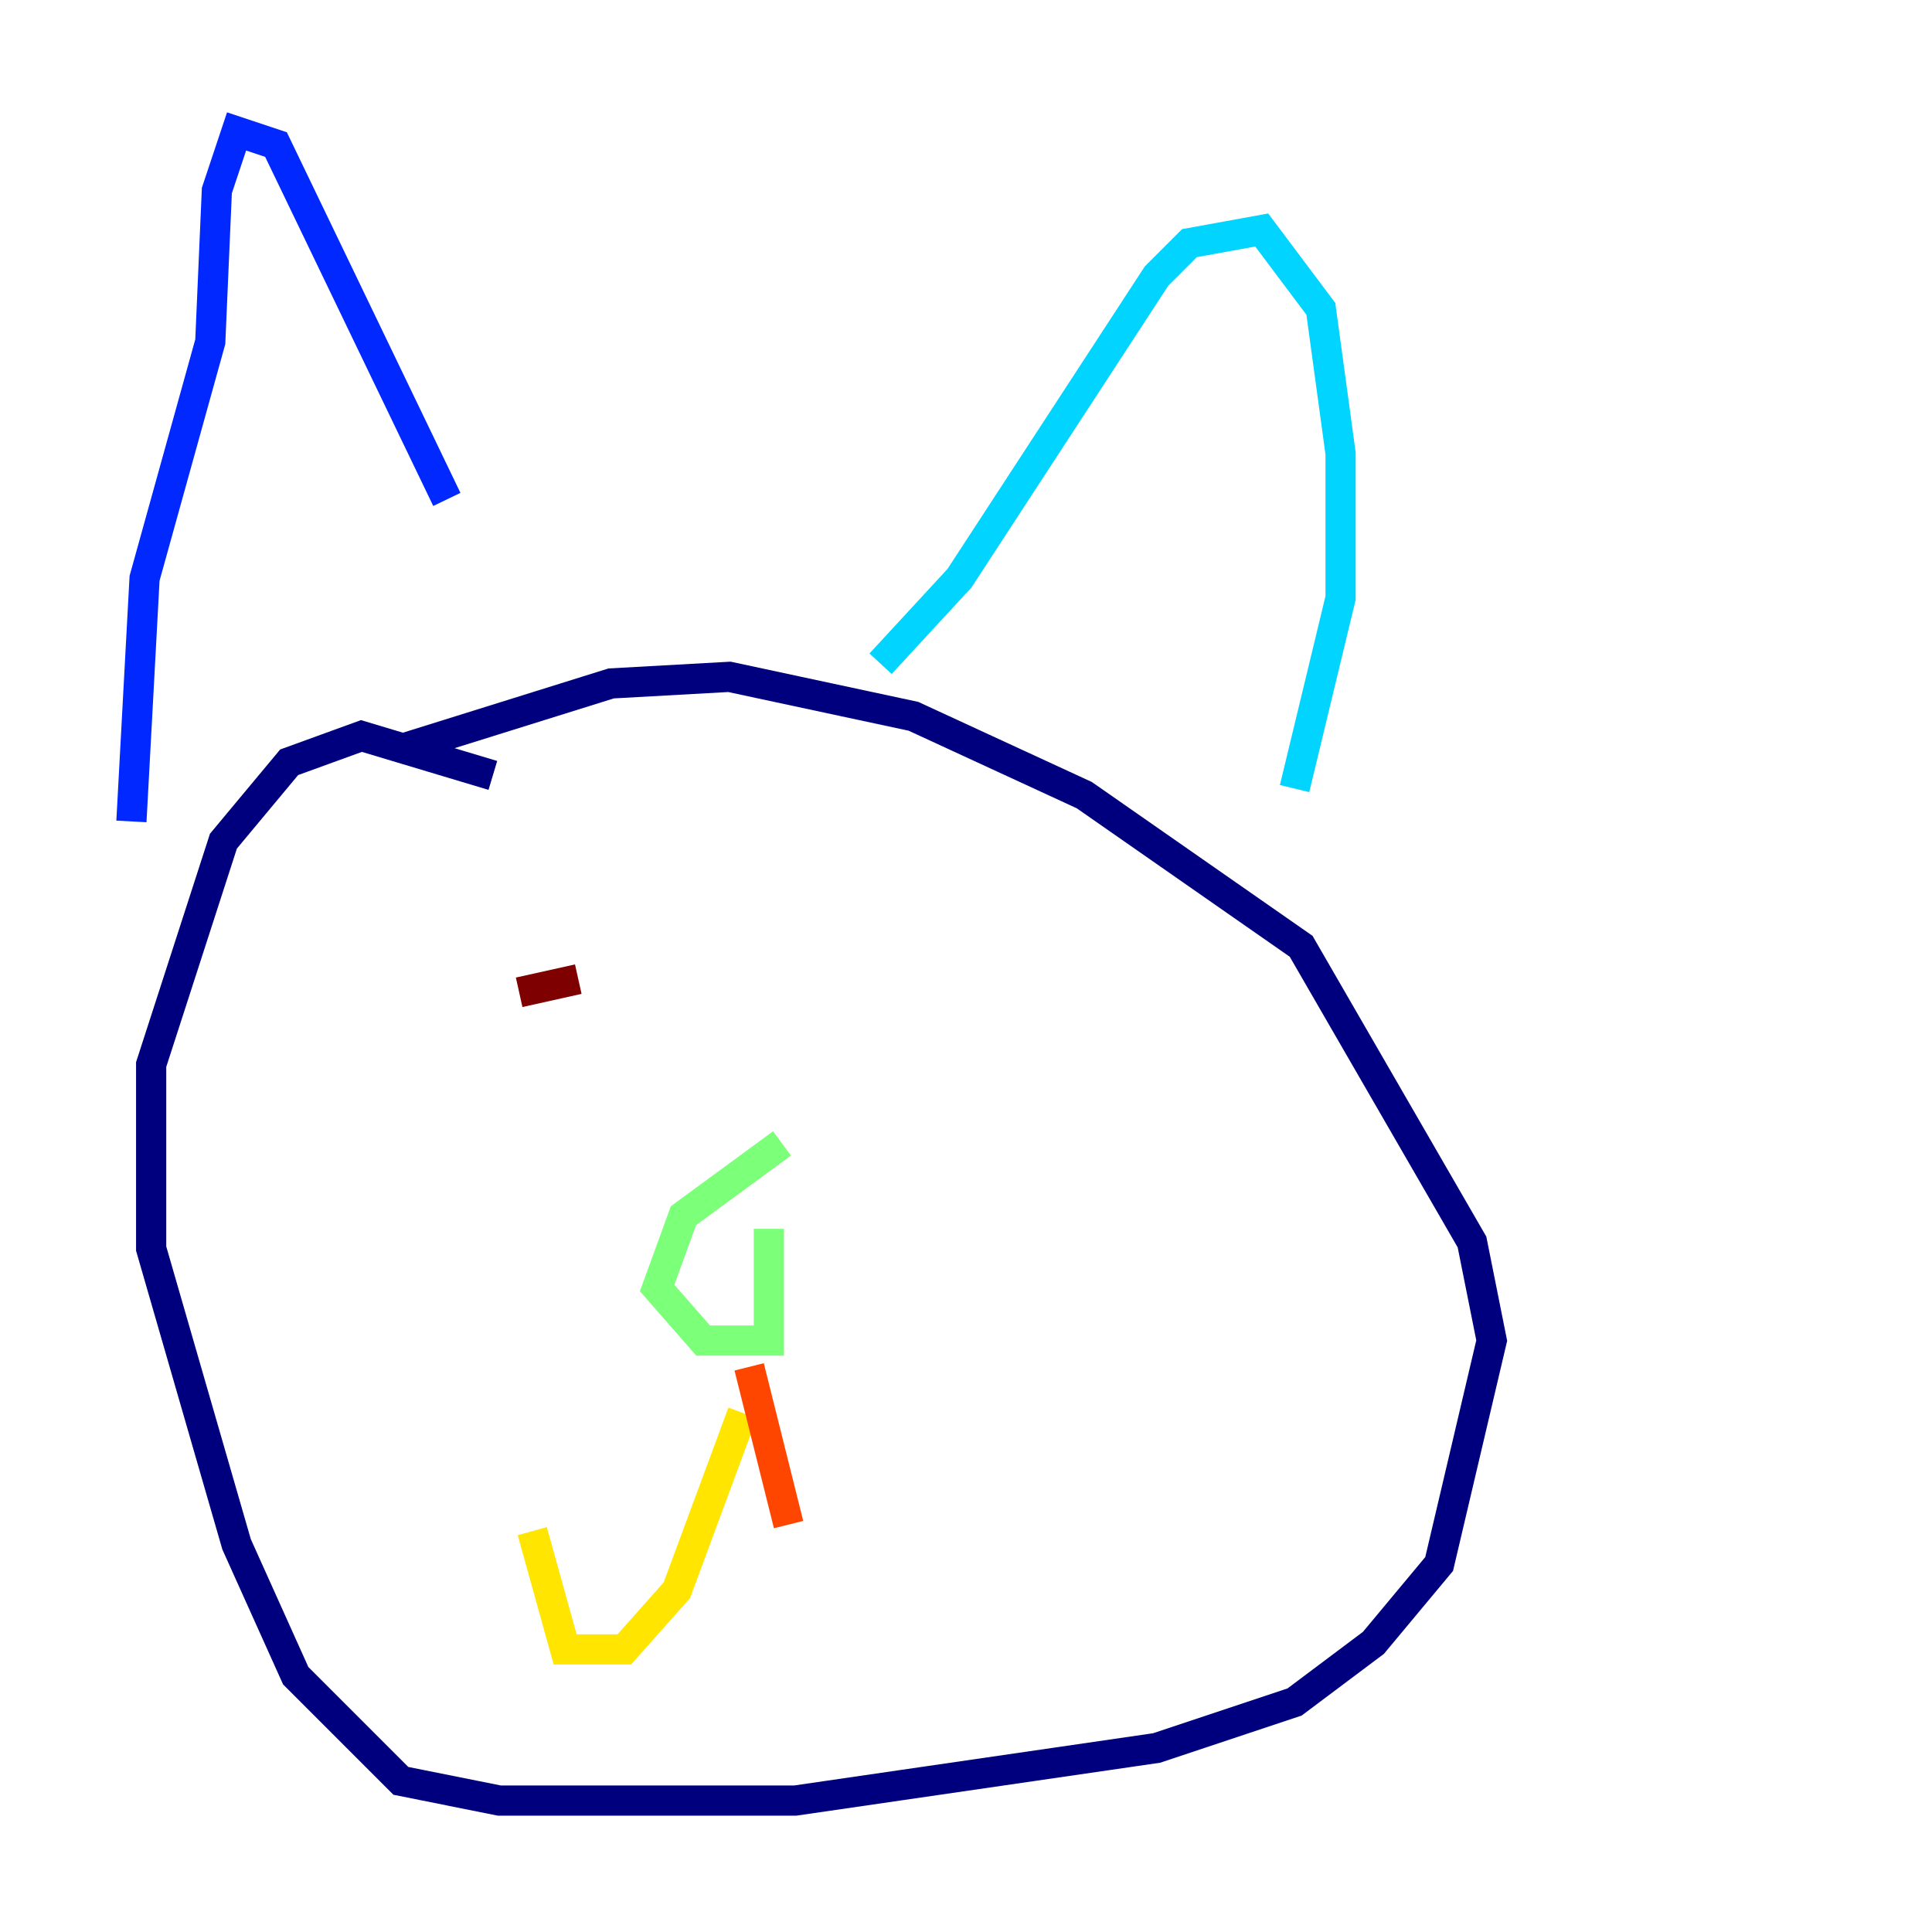 <?xml version="1.0" encoding="utf-8" ?>
<svg baseProfile="tiny" height="128" version="1.2" viewBox="0,0,128,128" width="128" xmlns="http://www.w3.org/2000/svg" xmlns:ev="http://www.w3.org/2001/xml-events" xmlns:xlink="http://www.w3.org/1999/xlink"><defs /><polyline fill="none" points="32.653,51.374 23.946,48.762 19.157,50.503 14.803,55.728 10.014,70.531 10.014,82.721 15.674,102.313 19.592,111.02 26.558,117.986 33.088,119.293 52.68,119.293 76.626,115.809 85.769,112.762 90.993,108.844 95.347,103.619 98.83,88.816 97.524,82.286 86.204,62.694 71.837,52.68 60.517,47.456 48.327,44.843 40.49,45.279 26.558,49.633" stroke="#00007f" stroke-width="2" /><polyline fill="none" points="8.707,54.422 9.578,38.313 13.932,22.64 14.367,12.626 15.674,8.707 18.286,9.578 29.605,33.088" stroke="#0028ff" stroke-width="2" /><polyline fill="none" points="58.34,43.973 63.565,38.313 76.626,18.286 78.803,16.109 83.592,15.238 87.51,20.463 88.816,30.041 88.816,39.619 85.769,52.245" stroke="#00d4ff" stroke-width="2" /><polyline fill="none" points="51.809,75.755 45.279,80.544 43.537,85.333 46.585,88.816 50.939,88.816 50.939,81.415" stroke="#7cff79" stroke-width="2" /><polyline fill="none" points="49.197,93.605 44.843,105.361 41.361,109.279 37.442,109.279 35.265,101.442" stroke="#ffe500" stroke-width="2" /><polyline fill="none" points="49.633,90.558 52.245,101.007" stroke="#ff4600" stroke-width="2" /><polyline fill="none" points="38.313,64.871 34.395,65.742" stroke="#7f0000" stroke-width="2" /></svg>